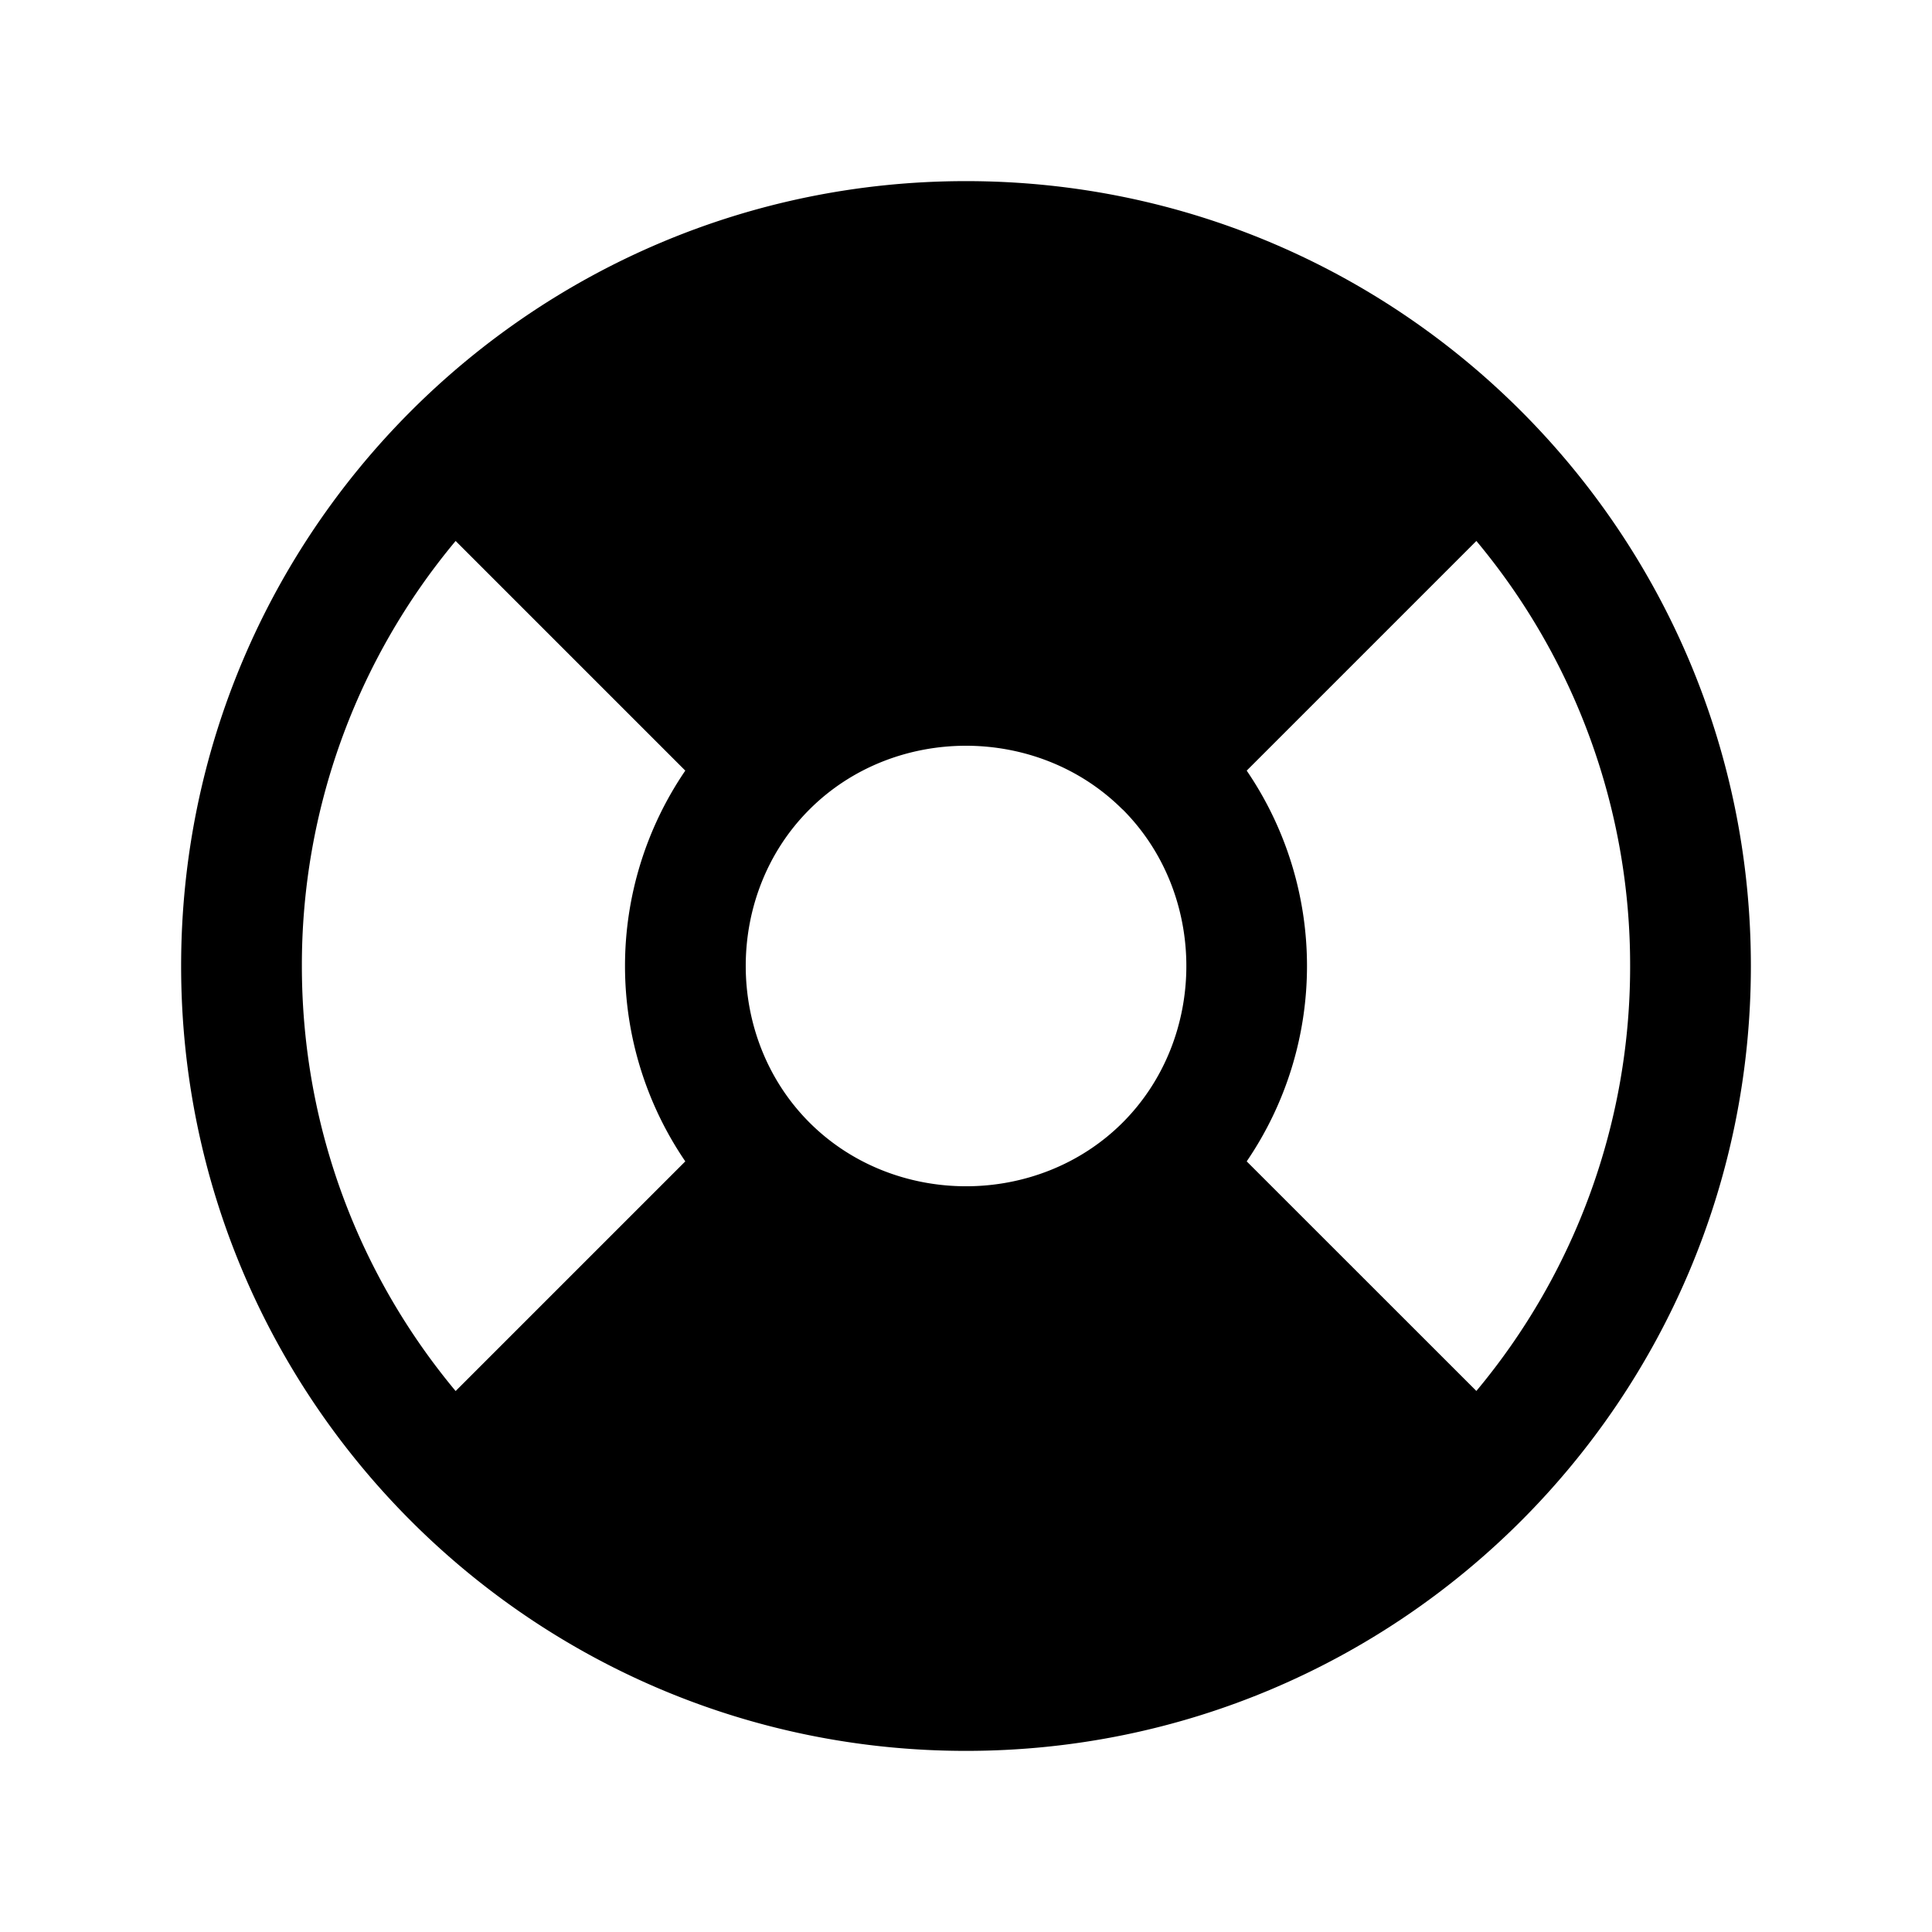 <svg width="24" height="24" fill="currentColor" viewBox="0 0 24 24" xmlns="http://www.w3.org/2000/svg"><path fill-rule="evenodd" d="M5.66 6.72A8.217 8.217 0 0 0 3.75 12c0 2.008.717 3.849 1.91 5.28l2.853-2.853a4.307 4.307 0 0 1 0-4.854zm12.68 0-2.853 2.853a4.307 4.307 0 0 1 0 4.854l2.853 2.852A8.217 8.217 0 0 0 20.25 12a8.217 8.217 0 0 0-1.91-5.28M2.25 12c0-5.385 4.365-9.75 9.75-9.75s9.75 4.365 9.75 9.75-4.365 9.75-9.75 9.75S2.25 17.385 2.25 12m11.695-1.944C12.889 9 11.11 9 10.055 10.056 9 11.11 9 12.889 10.056 13.945c1.056 1.055 2.834 1.055 3.89 0 1.055-1.056 1.055-2.834 0-3.89"/></svg>